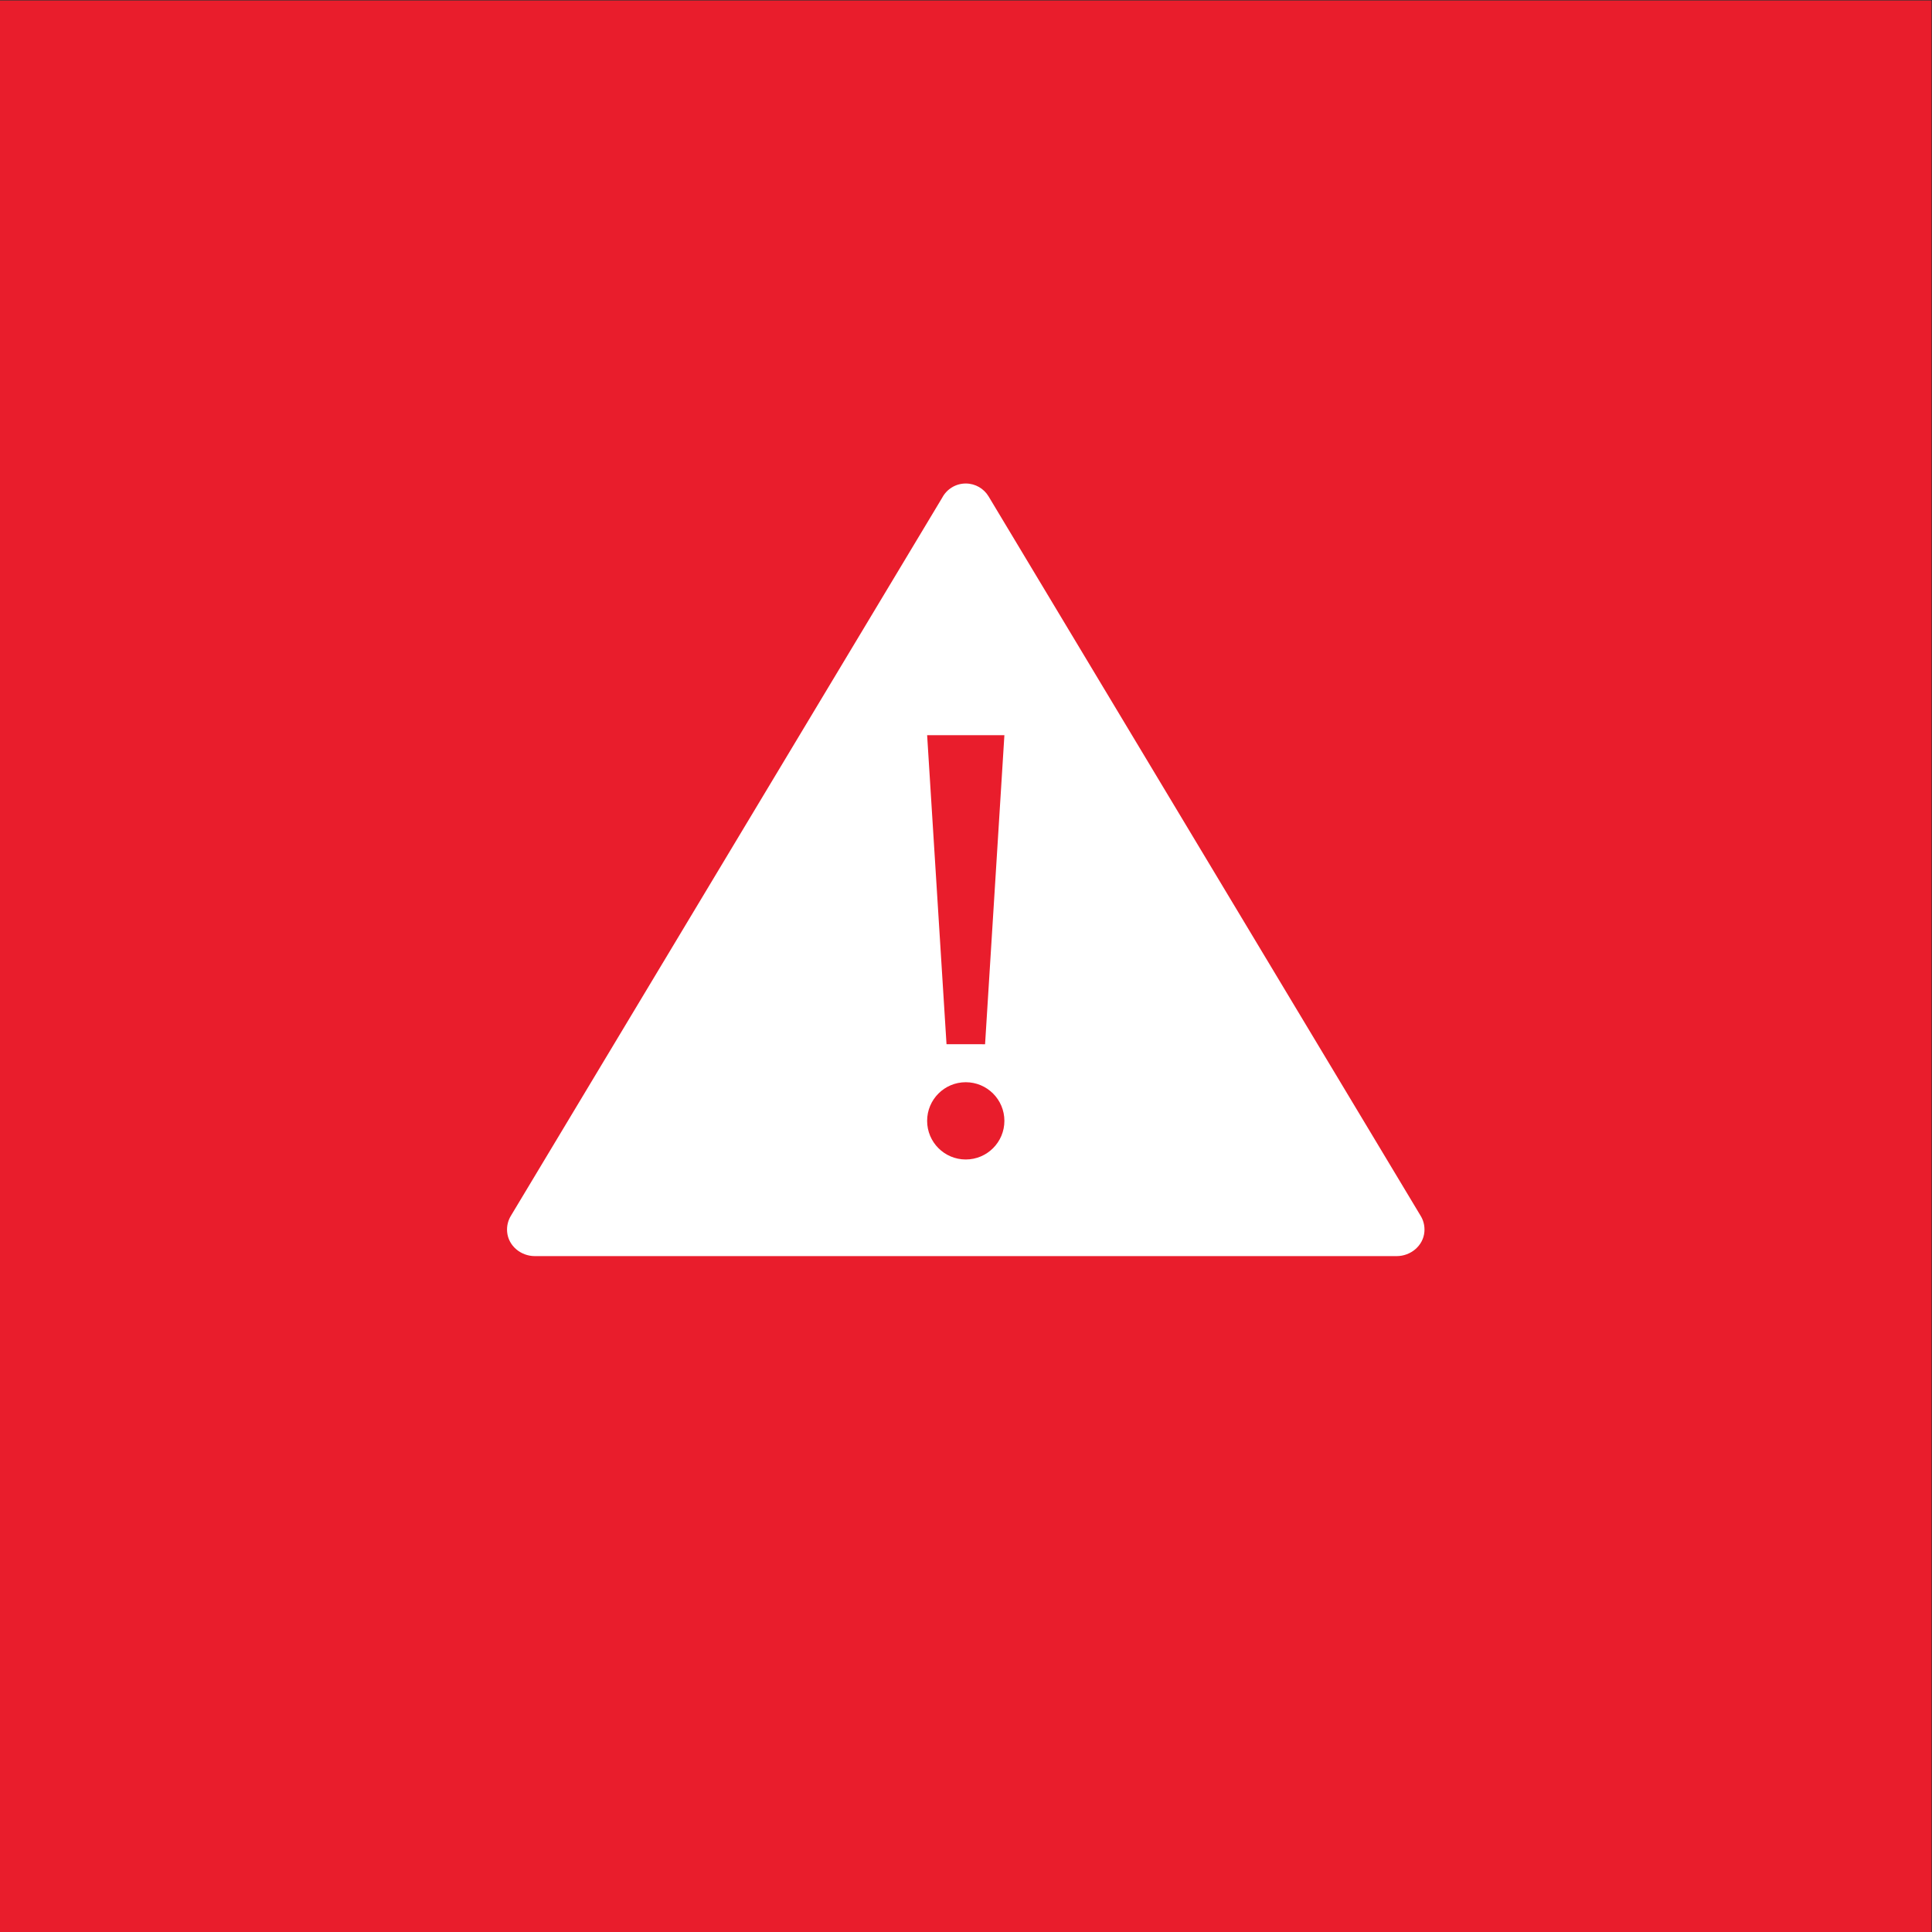 <?xml version="1.0" encoding="UTF-8" standalone="no"?>
<!-- Created with Inkscape (http://www.inkscape.org/) -->

<svg
   version="1.1"
   id="svg2"
   width="680.32"
   height="680.32"
   viewBox="0 0 680.32 680.32"
   sodipodi:docname="FARLIGT_AFFALD_rgb.icon.svg"
   inkscape:version="1.3.2 (091e20e, 2023-11-25, custom)"
   xmlns:inkscape="http://www.inkscape.org/namespaces/inkscape"
   xmlns:sodipodi="http://sodipodi.sourceforge.net/DTD/sodipodi-0.dtd"
   xmlns="http://www.w3.org/2000/svg"
   xmlns:svg="http://www.w3.org/2000/svg">
  <rect x="0" y="0" width="680.32" height="680.32" fill="#333333" stroke="none"/>
  <defs
     id="defs6" />
  <sodipodi:namedview
     id="namedview4"
     pagecolor="#ffffff"
     bordercolor="#000000"
     borderopacity="0.25"
     inkscape:showpageshadow="2"
     inkscape:pageopacity="0.0"
     inkscape:pagecheckerboard="0"
     inkscape:deskcolor="#d1d1d1"
     showgrid="false"
     inkscape:zoom="1.6859713"
     inkscape:cx="340.16"
     inkscape:cy="340.16"
     inkscape:window-width="2560"
     inkscape:window-height="1361"
     inkscape:window-x="2551"
     inkscape:window-y="-9"
     inkscape:window-maximized="1"
     inkscape:current-layer="g8" />
  <g
     id="g8"
     inkscape:groupmode="layer"
     inkscape:label="ink_ext_XXXXXX"
     transform="matrix(1.333,0,0,-1.333,0,680.32)">
    <g
       id="g10"
       transform="scale(0.1)">
      <path
         d="M 5102.36,0 H 0 V 5102.36 H 5102.36 V 0"
         style="fill:#e91d2c;fill-opacity:1;fill-rule:nonzero;stroke:none"
         id="path12" />
      <path
         d="m 2602.23,2345.16 -101.87,0.14 -51.2,816.24 h 204.1 z m -51.02,-304.44 c -56.36,0 -102.05,45.69 -102.05,102.05 0,56.36 45.69,102.05 102.05,102.05 56.36,0 102.05,-45.69 102.05,-102.05 0,-56.36 -45.69,-102.05 -102.05,-102.05 z m 1200.68,-147.24 0.01,0.02 -1140.49,1898.99 c -12.31,20.34 -34.66,33.93 -60.2,33.93 -27.03,0 -50.48,-15.23 -62.24,-37.56 L 1350.21,1893 l 0.01,-0.01 c -7.89,-12.47 -11.96,-27.57 -10.54,-43.7 3.23,-36.74 36.18,-63.81 73.07,-63.81 h 2276.83 c 37.05,0 70.14,27.28 73.19,64.2 1.35,16.2 -2.86,31.34 -10.88,43.8"
         style="fill:#ffffff;fill-opacity:1;fill-rule:nonzero;stroke:none"
         id="path40" />
    </g>
  </g>
</svg>
